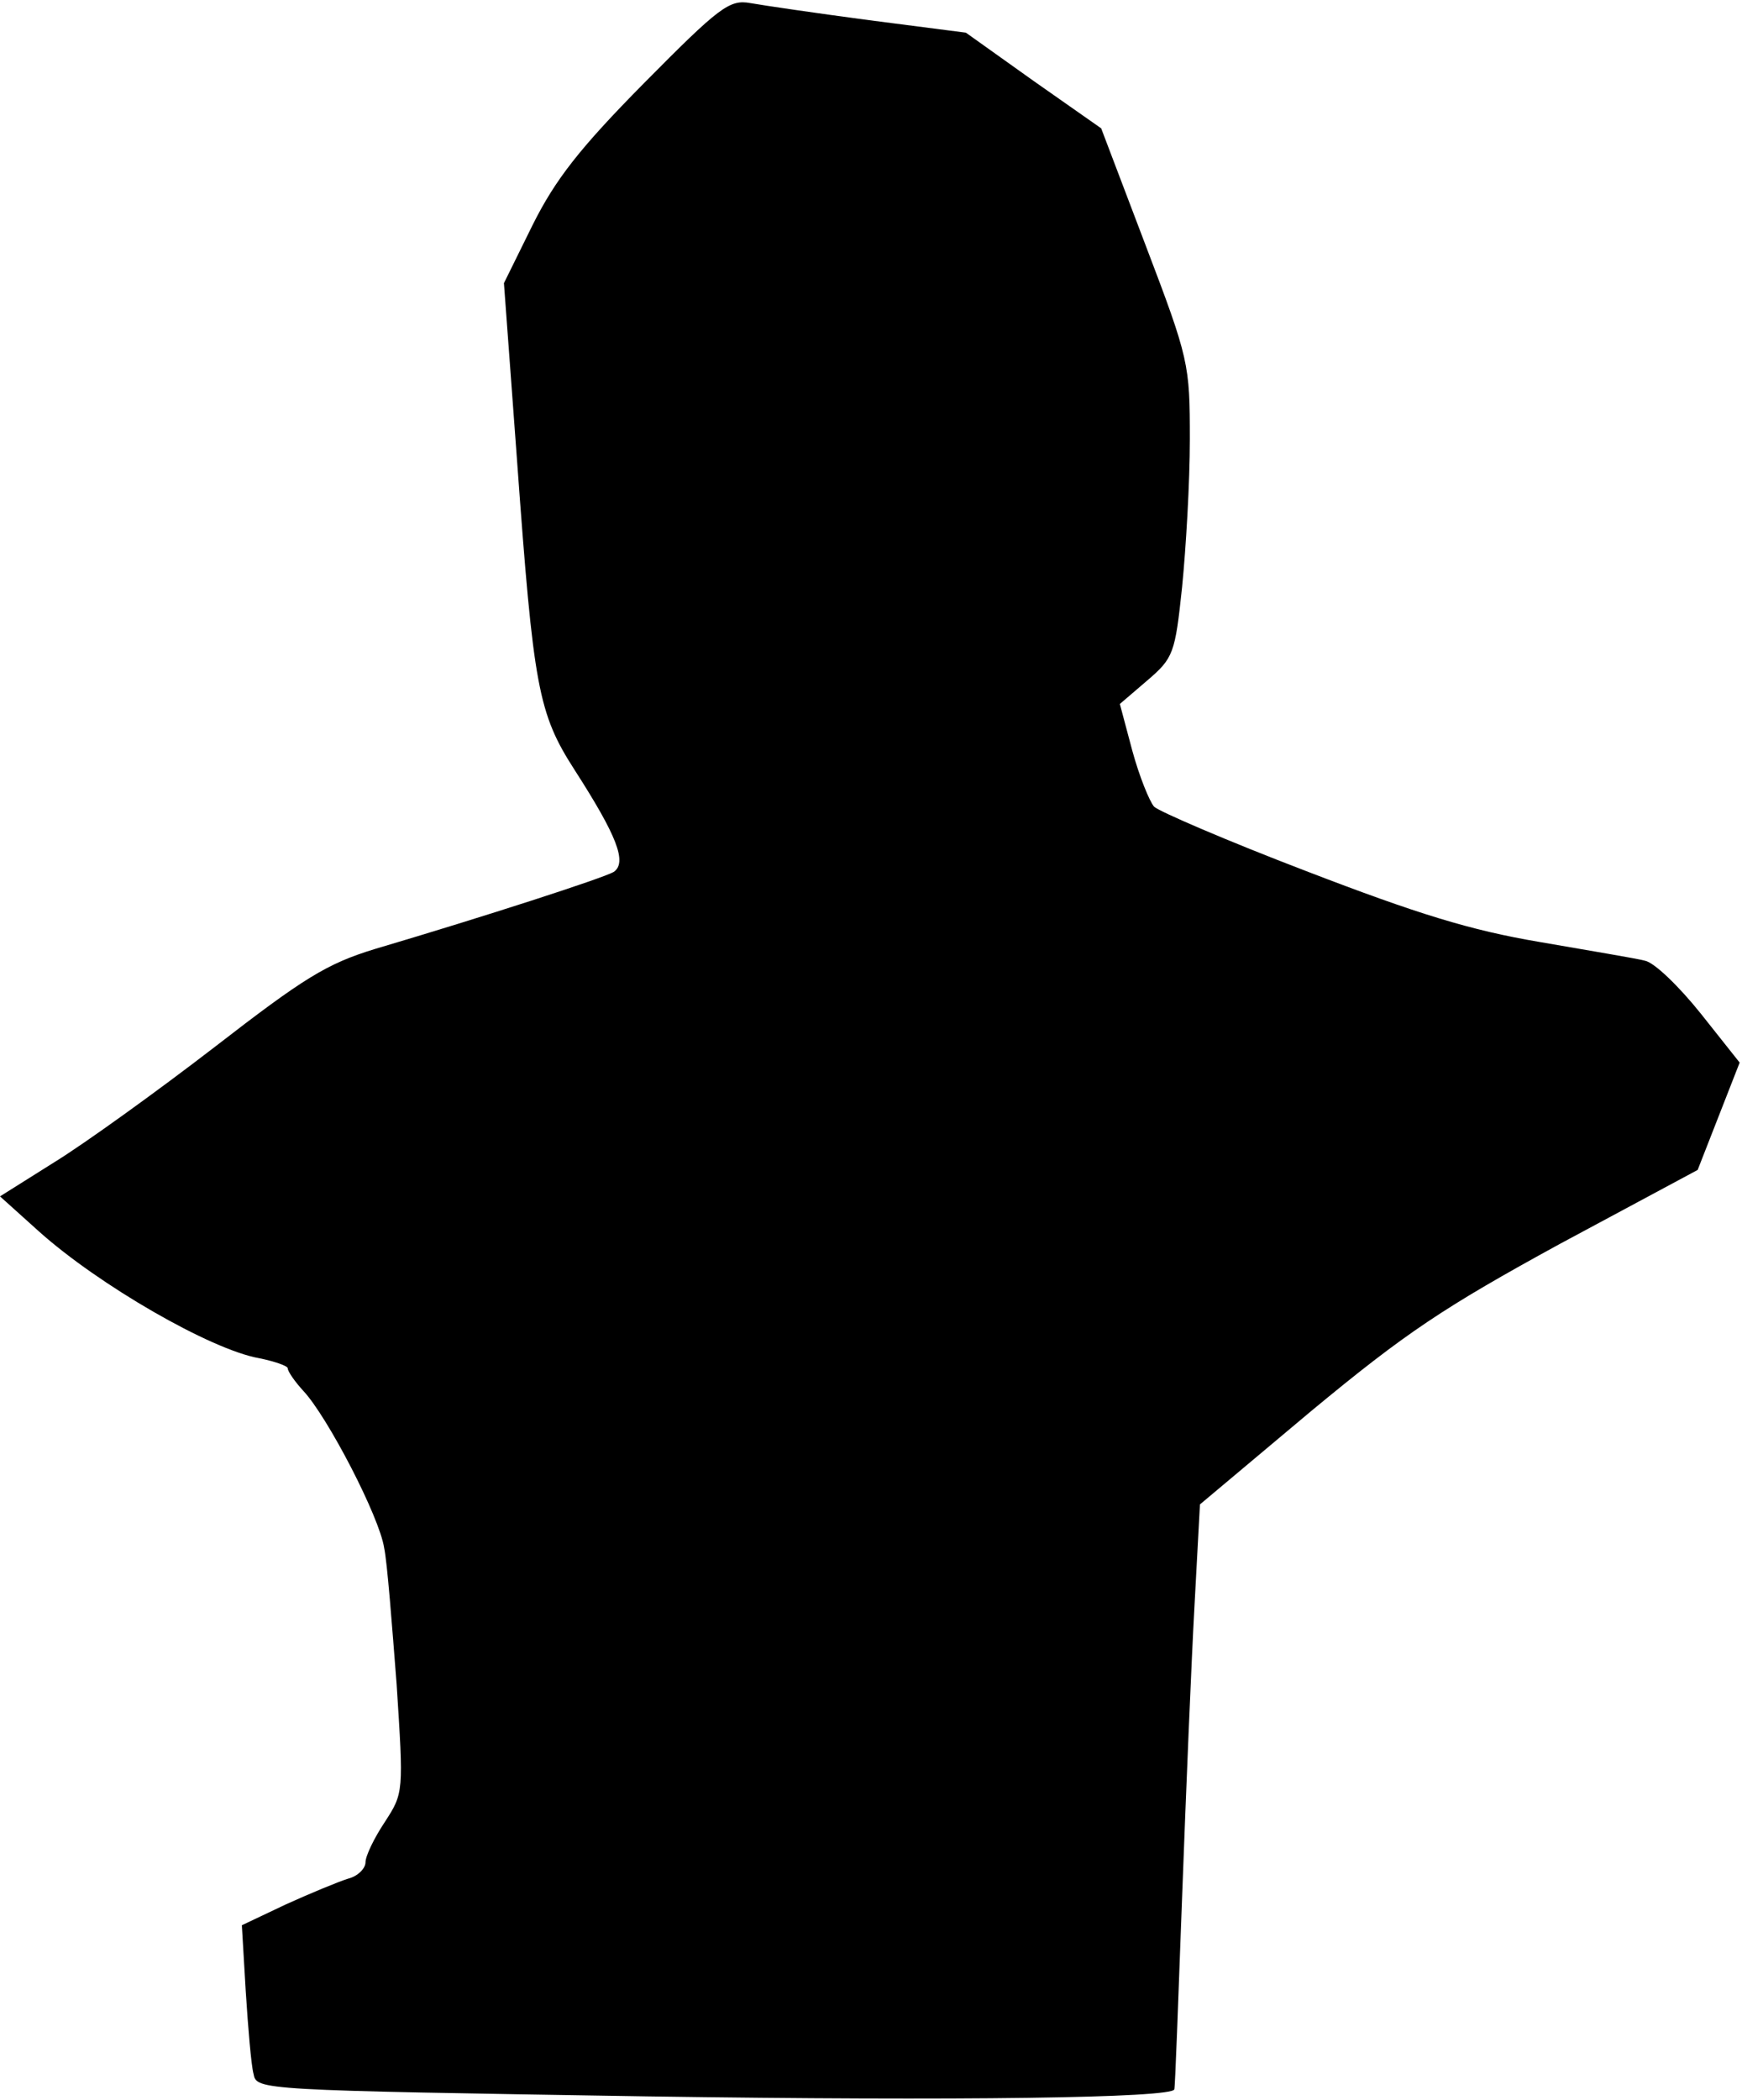 <?xml version="1.0" standalone="no"?>
<!DOCTYPE svg PUBLIC "-//W3C//DTD SVG 20010904//EN"
 "http://www.w3.org/TR/2001/REC-SVG-20010904/DTD/svg10.dtd">
<svg version="1.0" xmlns="http://www.w3.org/2000/svg"
 width="224pt" height="270pt" viewBox="0 0 224 270"
 preserveAspectRatio="xMidYMid meet">
<g transform="translate(0,270) scale(0.1,-0.1)"
fill="#000000" stroke="none">
<path fill="#000000" stroke="none" d="M828 2593 c-83 -84 -114 -124 -143
-182 l-37 -75 17 -230 c21 -290 27 -323 74 -396 54 -84 68 -119 50 -131 -14
-8 -165 -57 -307 -99 -62 -19 -91 -37 -206 -126 -74 -57 -167 -124 -206 -148
l-70 -44 50 -45 c77 -69 221 -152 283 -163 20 -4 37 -10 37 -13 0 -4 9 -17 20
-29 31 -33 98 -162 104 -202 4 -19 10 -98 16 -175 9 -139 9 -140 -15 -177 -14
-21 -25 -44 -25 -52 0 -8 -10 -18 -22 -21 -13 -4 -49 -19 -80 -33 l-57 -27 5
-85 c3 -47 7 -95 10 -106 4 -21 5 -21 506 -29 404 -6 675 -2 678 9 1 0 5 111
10 246 5 135 12 304 16 376 l7 130 143 120 c122 101 170 133 320 215 l177 95
27 69 27 69 -50 63 c-28 35 -60 66 -72 68 -11 3 -72 13 -135 24 -89 15 -157
36 -300 91 -102 39 -190 77 -196 83 -6 7 -19 39 -28 72 l-16 60 35 30 c34 29
36 35 45 120 5 50 10 135 10 190 0 97 -1 103 -57 250 l-57 150 -87 61 -87 62
-124 16 c-68 9 -136 19 -153 22 -27 5 -40 -5 -137 -103z"/>
</g>
</svg>
